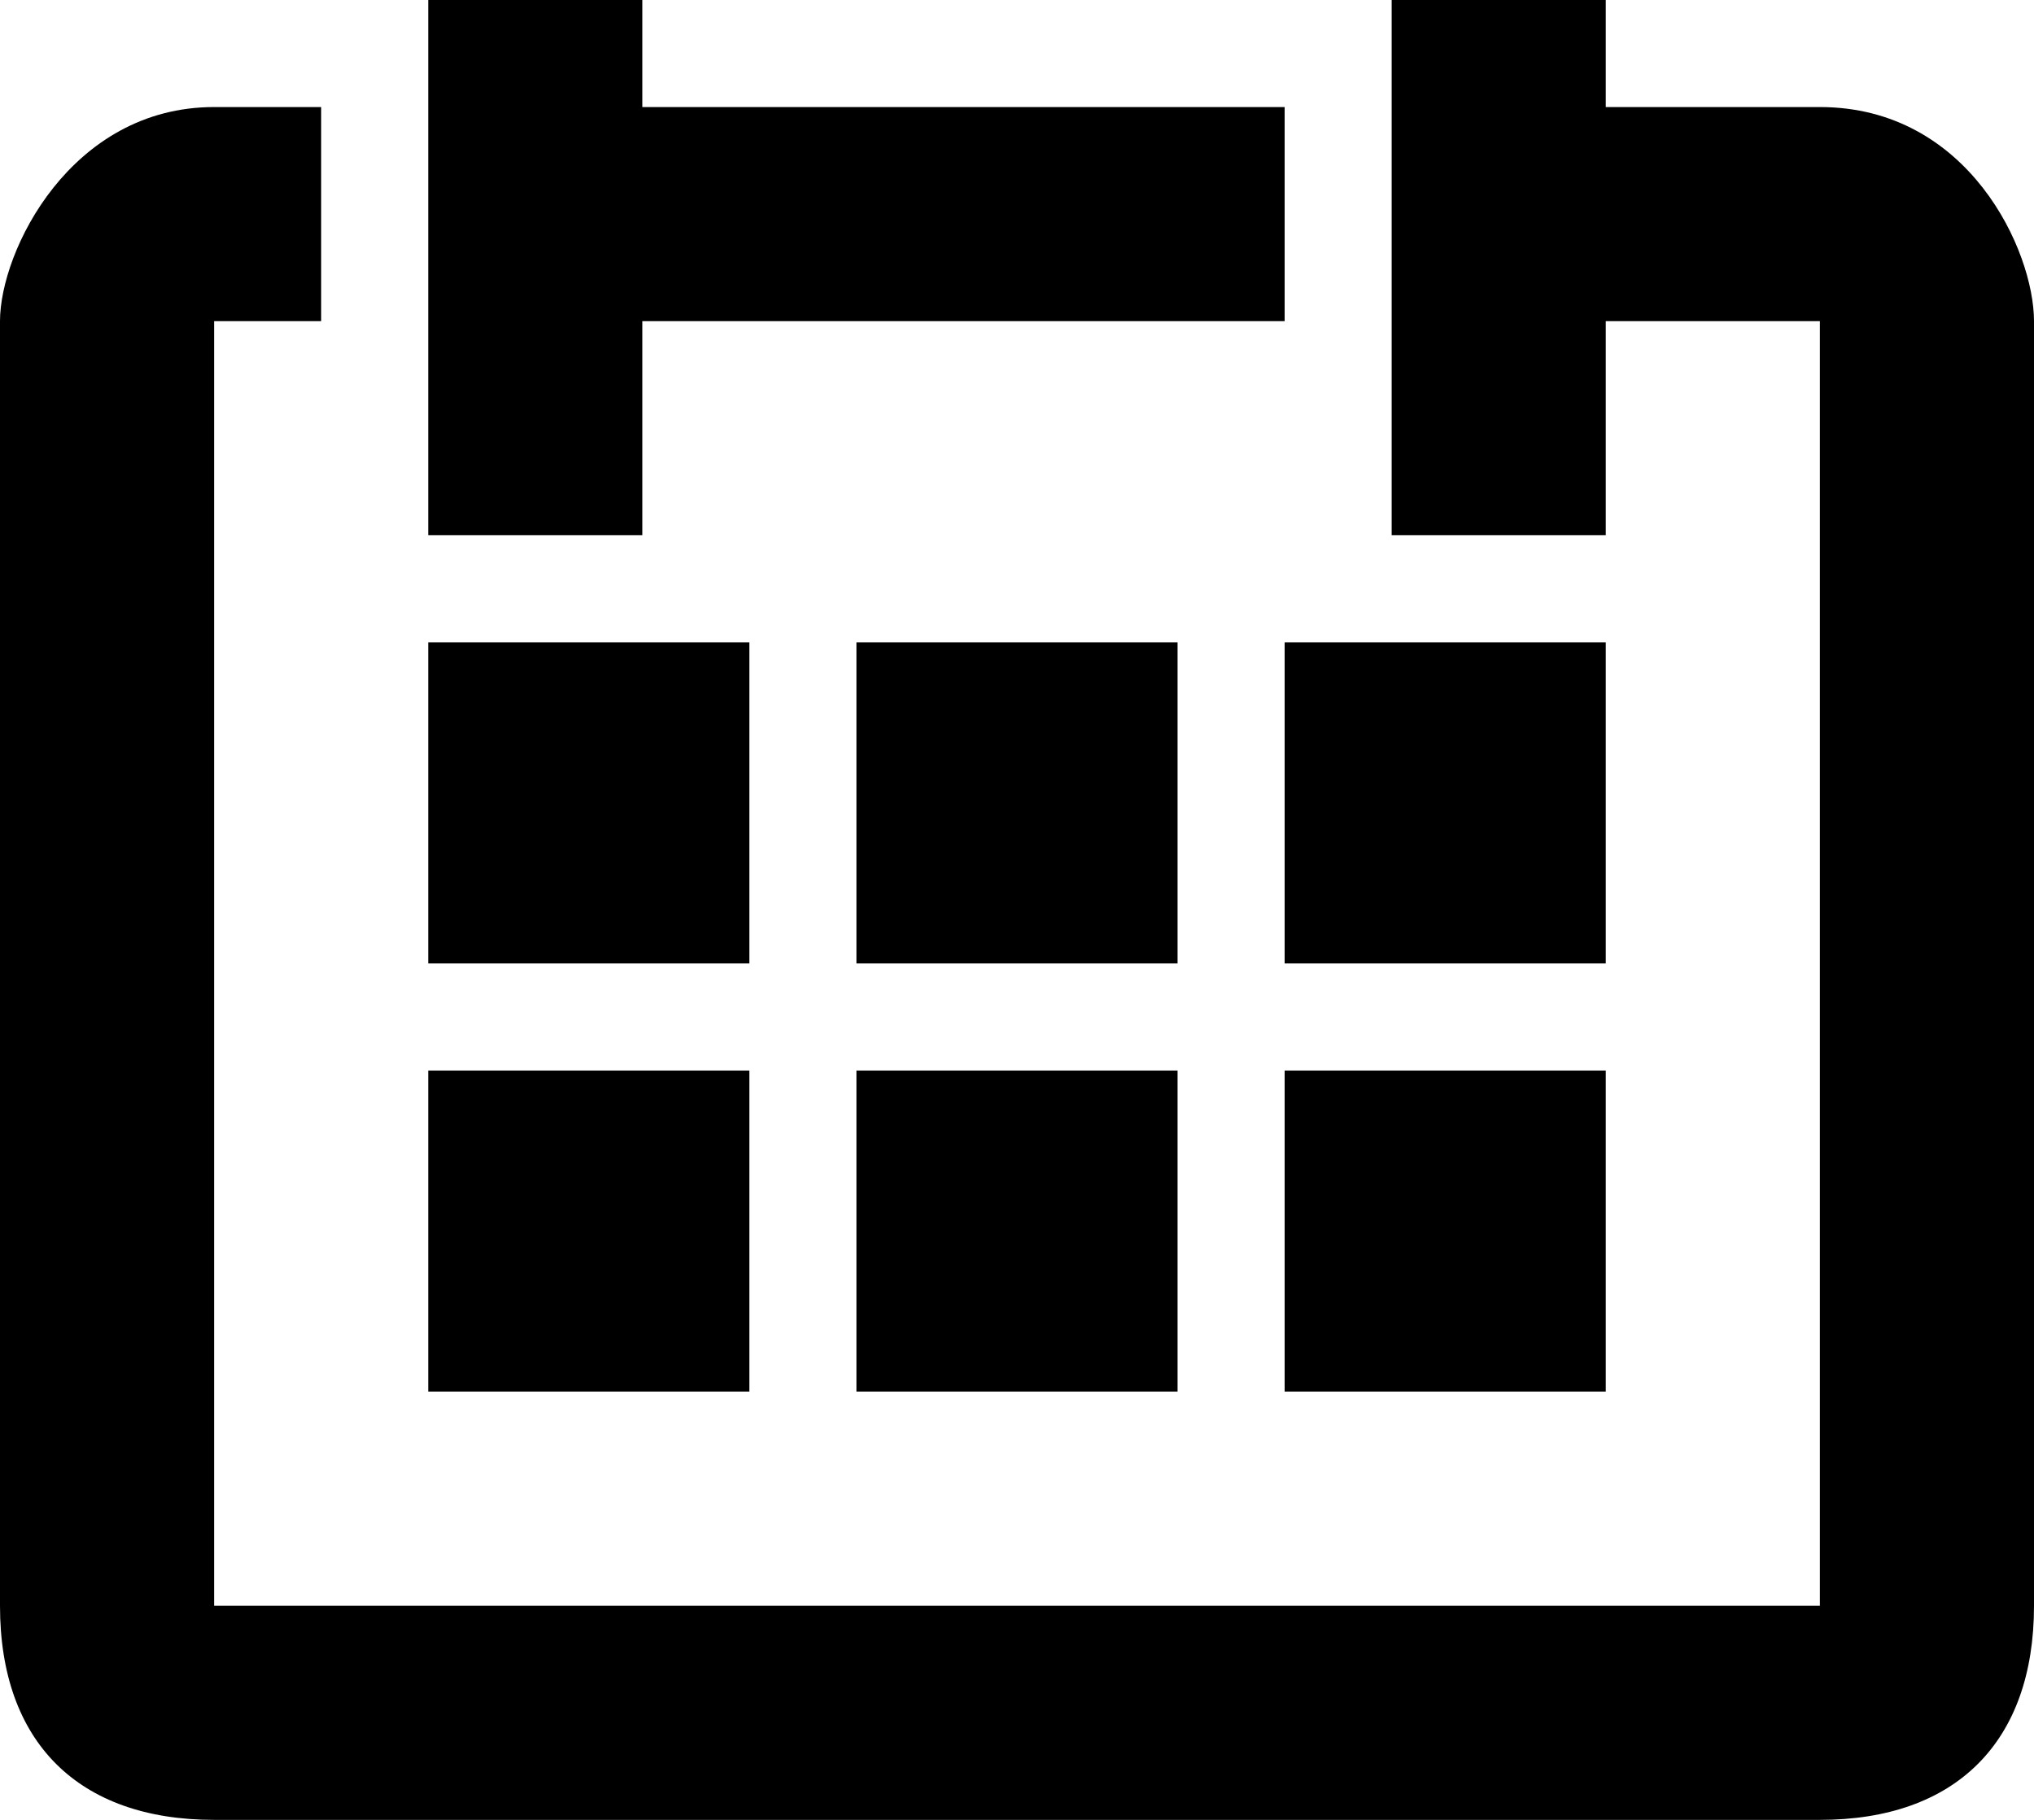<?xml version="1.0" encoding="UTF-8" standalone="no"?>
<svg viewBox="0 0 19 17" version="1.1" xmlns="http://www.w3.org/2000/svg" xmlns:xlink="http://www.w3.org/1999/xlink">
    <!-- Generator: sketchtool 3.8.3 (29802) - http://www.bohemiancoding.com/sketch -->
    <title>E3CFEA19-E6F4-4EE2-AD2E-CD8CDF20CF04</title>
    <desc>Created with sketchtool.</desc>
    <defs></defs>
    <g id="Room-Final" stroke="none" stroke-width="1" fill="none" fill-rule="evenodd">
        <g id="Assets" transform="translate(-46, -131)" fill="#000000">
            <path d="M61,132 L61,131 L59,131 L59,136 L61,136 L61,134 L63,134 L63,146 L48,146 L48,134 L49,134 L49,132 L48,132 C46.662,132 46,133.344 46,134 L46,146 C46,147.275 46.733,148 48,148 L63,148 C64.267,148 65,147.275 65,146 L65,134 C65,133.344 64.391,132 63,132 L61,132 Z M52,134 L58,134 L58,132 L52,132 L52,131 L50,131 L50,136 L52,136 L52,134 Z M58,140 L61,140 L61,137 L58,137 L58,140 Z M58,144 L61,144 L61,141 L58,141 L58,144 Z M54,140 L57,140 L57,137 L54,137 L54,140 Z M54,144 L57,144 L57,141 L54,141 L54,144 Z M50,140 L53,140 L53,137 L50,137 L50,140 Z M50,144 L53,144 L53,141 L50,141 L50,144 Z" id="calendar"></path>
        </g>
    </g>
</svg>
